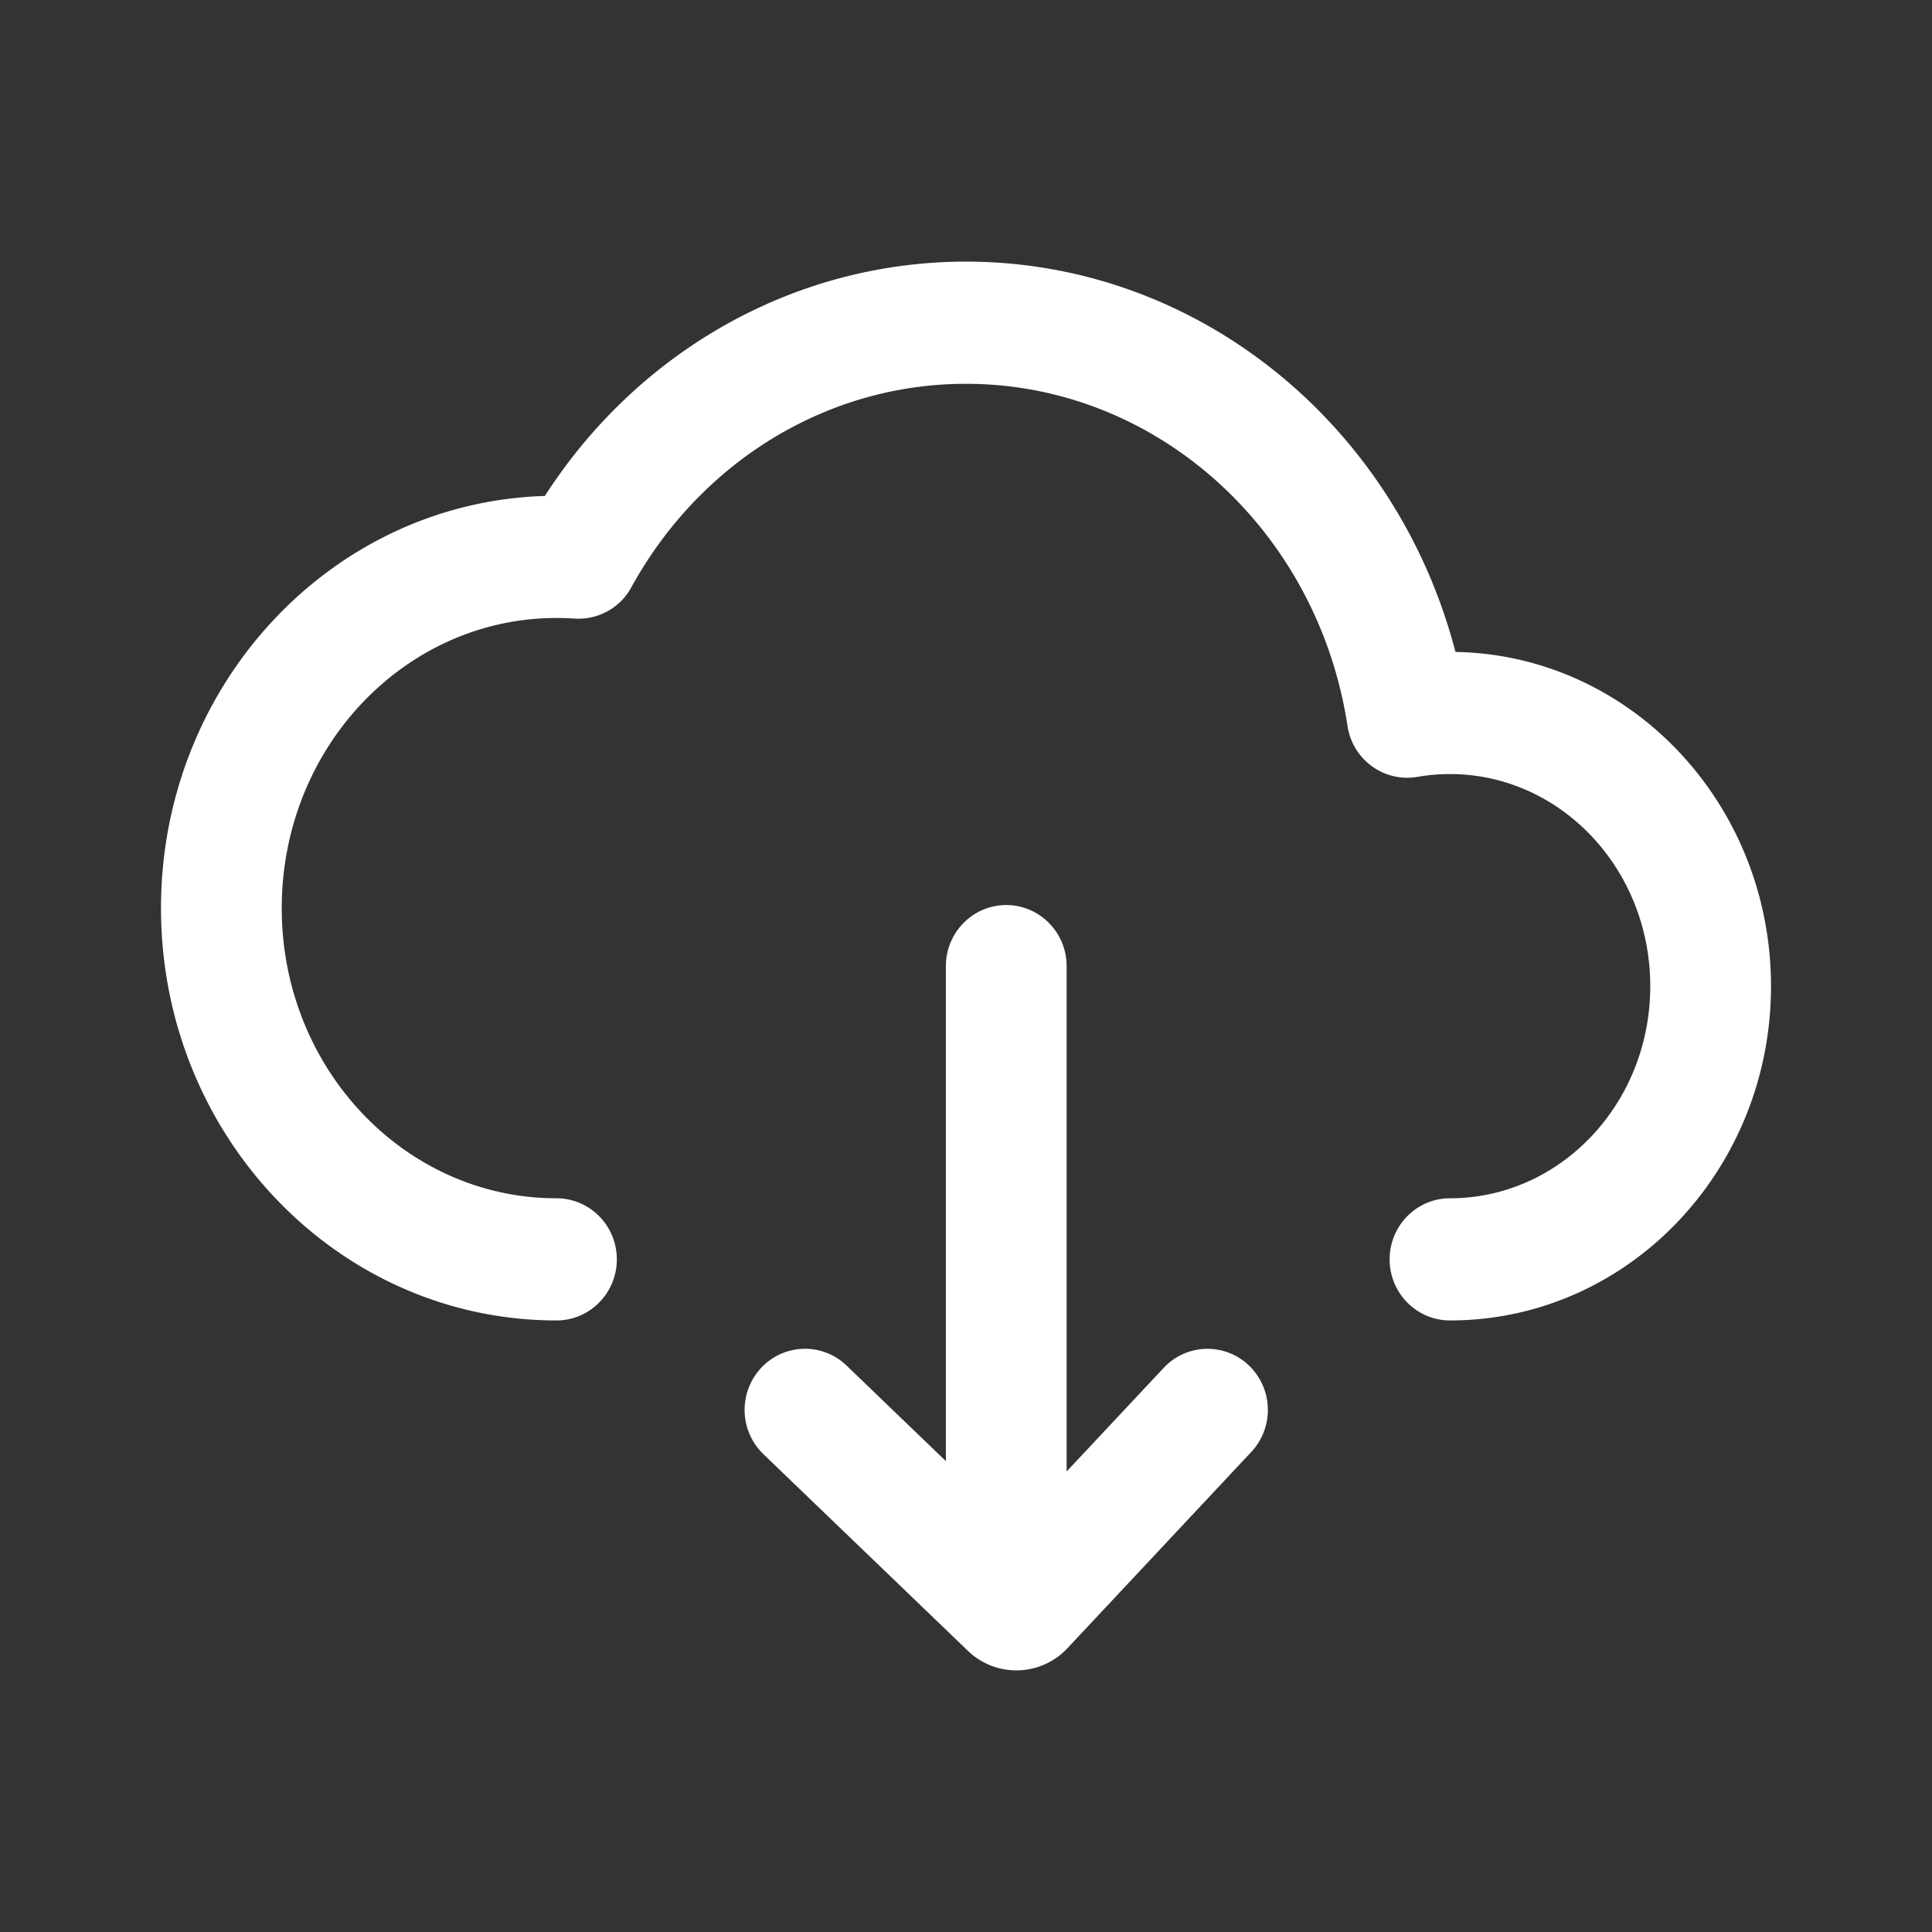 <?xml version="1.0" standalone="no"?><!DOCTYPE svg PUBLIC "-//W3C//DTD SVG 1.1//EN" "http://www.w3.org/Graphics/SVG/1.1/DTD/svg11.dtd"><svg class="icon" width="32px" height="32.00px" viewBox="0 0 1024 1024" version="1.1" xmlns="http://www.w3.org/2000/svg"><rect x="0" y="0" width="1024" height="1024" fill="#333333" stroke="none"/><path fill="#ffffff" d="M565.333 779.915l51.446-54.912a31.733 31.733 0 0 1 45.226-1.227 32.64 32.64 0 0 1 1.216 45.77l-97.418 104a37.035 37.035 0 0 1-52.822 1.398L404.62 770.741a32.64 32.64 0 0 1-1.152-45.77 31.733 31.733 0 0 1 45.248-1.174l52.618 50.624V512.075c0-17.878 14.326-32.374 32-32.374s32 14.507 32 32.374v267.84zM512 138.667c123.019 0 228.213 86.709 259.424 206.88 92.875 1.6 167.243 80.544 167.243 177.141 0 97.6-75.915 177.173-170.134 177.173-17.674 0-32-14.496-32-32.373 0-17.877 14.326-32.373 32-32.373 58.358 0 106.134-50.08 106.134-112.427 0-62.336-47.776-112.416-106.134-112.416-5.856 0-11.626 0.501-17.301 1.483-17.621 3.05-34.304-9.099-37.024-26.987C698.347 280.693 612.715 203.424 512 203.424c-73.835 0-140.928 41.536-177.376 107.861a31.915 31.915 0 0 1-30.123 16.576 140.373 140.373 0 0 0-9.568-0.32c-80.149 0-145.6 68.587-145.6 153.782 0 85.184 65.451 153.792 145.6 153.792 17.675 0 32 14.496 32 32.373 0 17.877-14.325 32.373-32 32.373-116.021 0-209.6-98.09-209.6-218.538 0-118.315 90.294-215.062 203.456-218.454C338.091 186.24 421.013 138.667 512 138.667z" /></svg>